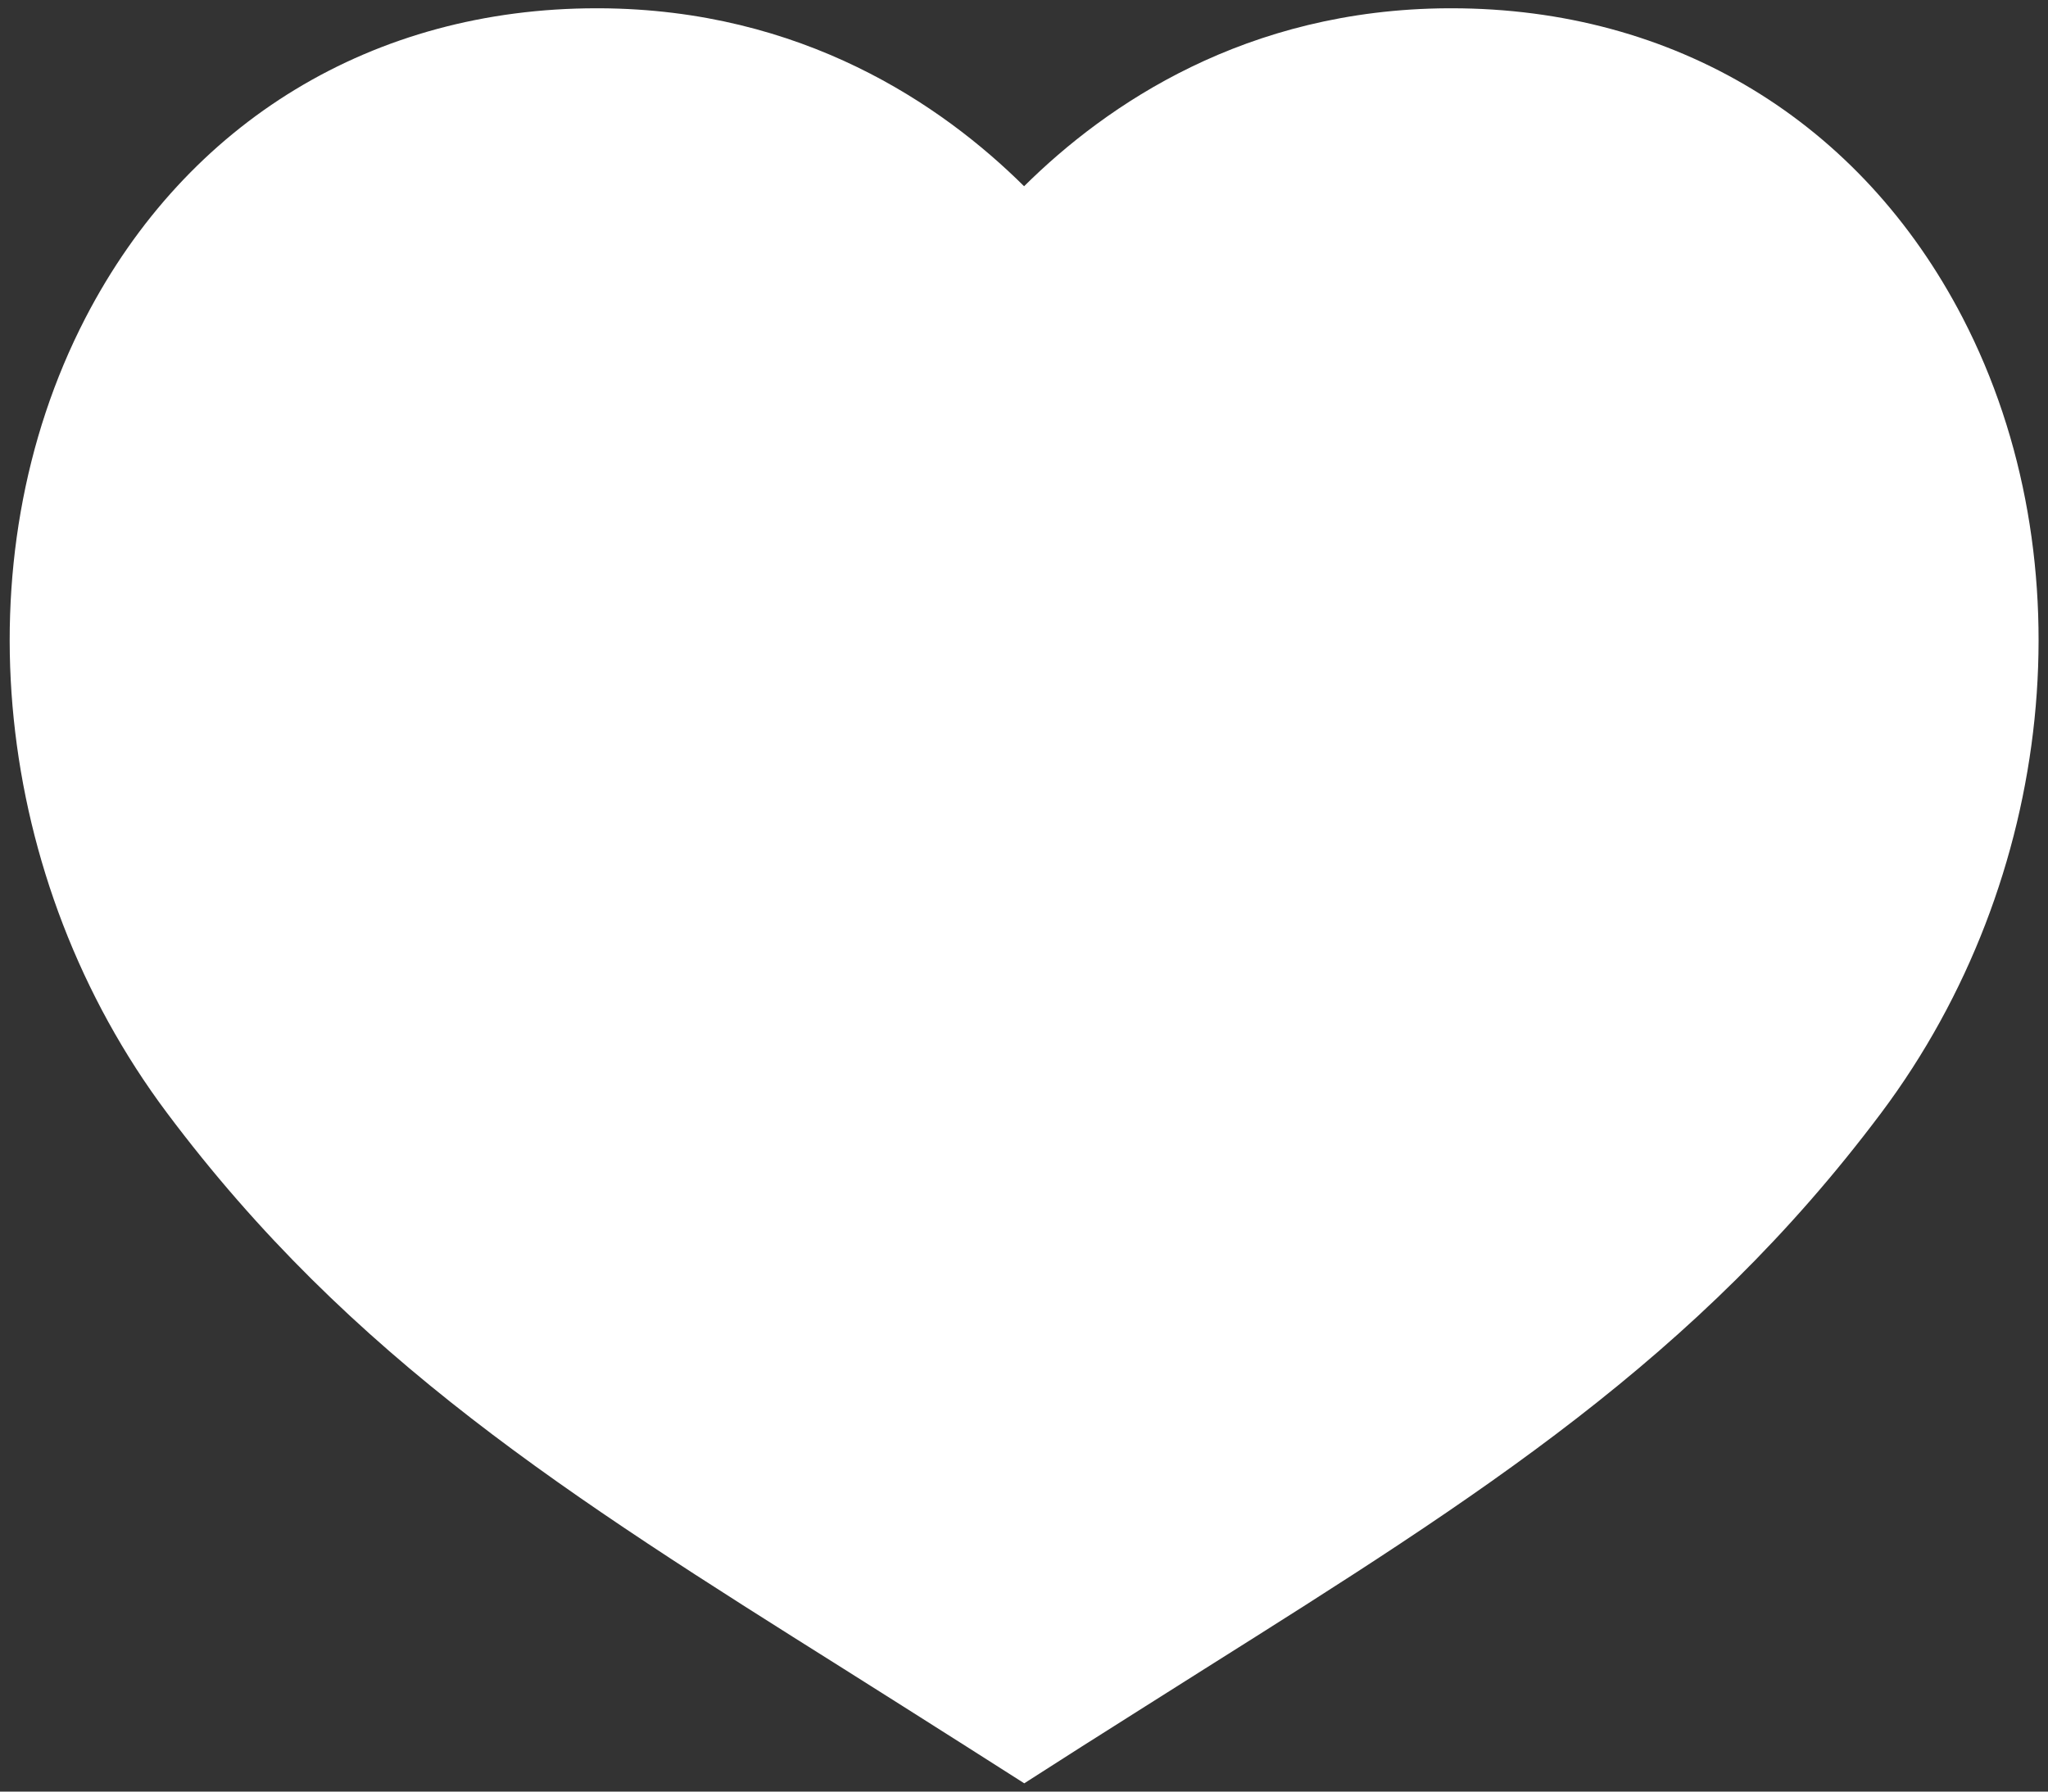<?xml version="1.0" encoding="UTF-8" standalone="no"?>
<svg width="24px" height="21px" viewBox="0 0 24 21" version="1.1" xmlns="http://www.w3.org/2000/svg" xmlns:xlink="http://www.w3.org/1999/xlink" xmlns:sketch="http://www.bohemiancoding.com/sketch/ns">
    <rect x="0" y="0" width="24" height="21" fill="#333333" stroke="none"/>
    <!-- Generator: Sketch 3.3.3 (12081) - http://www.bohemiancoding.com/sketch -->
    <title>add-to-favs-added</title>
    <desc>Created with Sketch.</desc>
    <defs></defs>
    <g id="Search" stroke="none" stroke-width="1" fill="none" fill-rule="evenodd" sketch:type="MSPage">
        <g id="Search-spaces-list" sketch:type="MSArtboardGroup" transform="translate(-841, -477)" fill="#FFFFFF">
            <g id="Requests-Copy" sketch:type="MSLayerGroup" transform="translate(450, 100)">
                <g id="Venue-#1-Copy-5" transform="translate(25, 367)" sketch:type="MSShapeGroup">
                    <g id="add-to-favs-added" transform="translate(366, 10)">
                        <path d="M17.01,0.097 L17.01,0.097 C19.622,0.097 21.806,1.42 23.001,3.727 C24.474,6.572 24.089,10.316 22.046,13.044 C19.886,15.927 17.341,17.53 14.119,19.56 C13.658,19.852 13.178,20.154 12.677,20.472 L12.003,20.903 L11.326,20.472 C10.826,20.153 10.346,19.852 9.885,19.56 C6.661,17.532 4.116,15.929 1.957,13.045 C-0.086,10.318 -0.47,6.572 1.001,3.727 C2.195,1.42 4.378,0.097 6.991,0.097 L7.034,0.097 C9.401,0.11 11.034,1.224 12.001,2.183 C12.969,1.223 14.6,0.11 16.967,0.097 L17.01,0.097 Z" id="Shape"></path>
                    </g>
                </g>
            </g>
        </g>
    </g>
</svg>